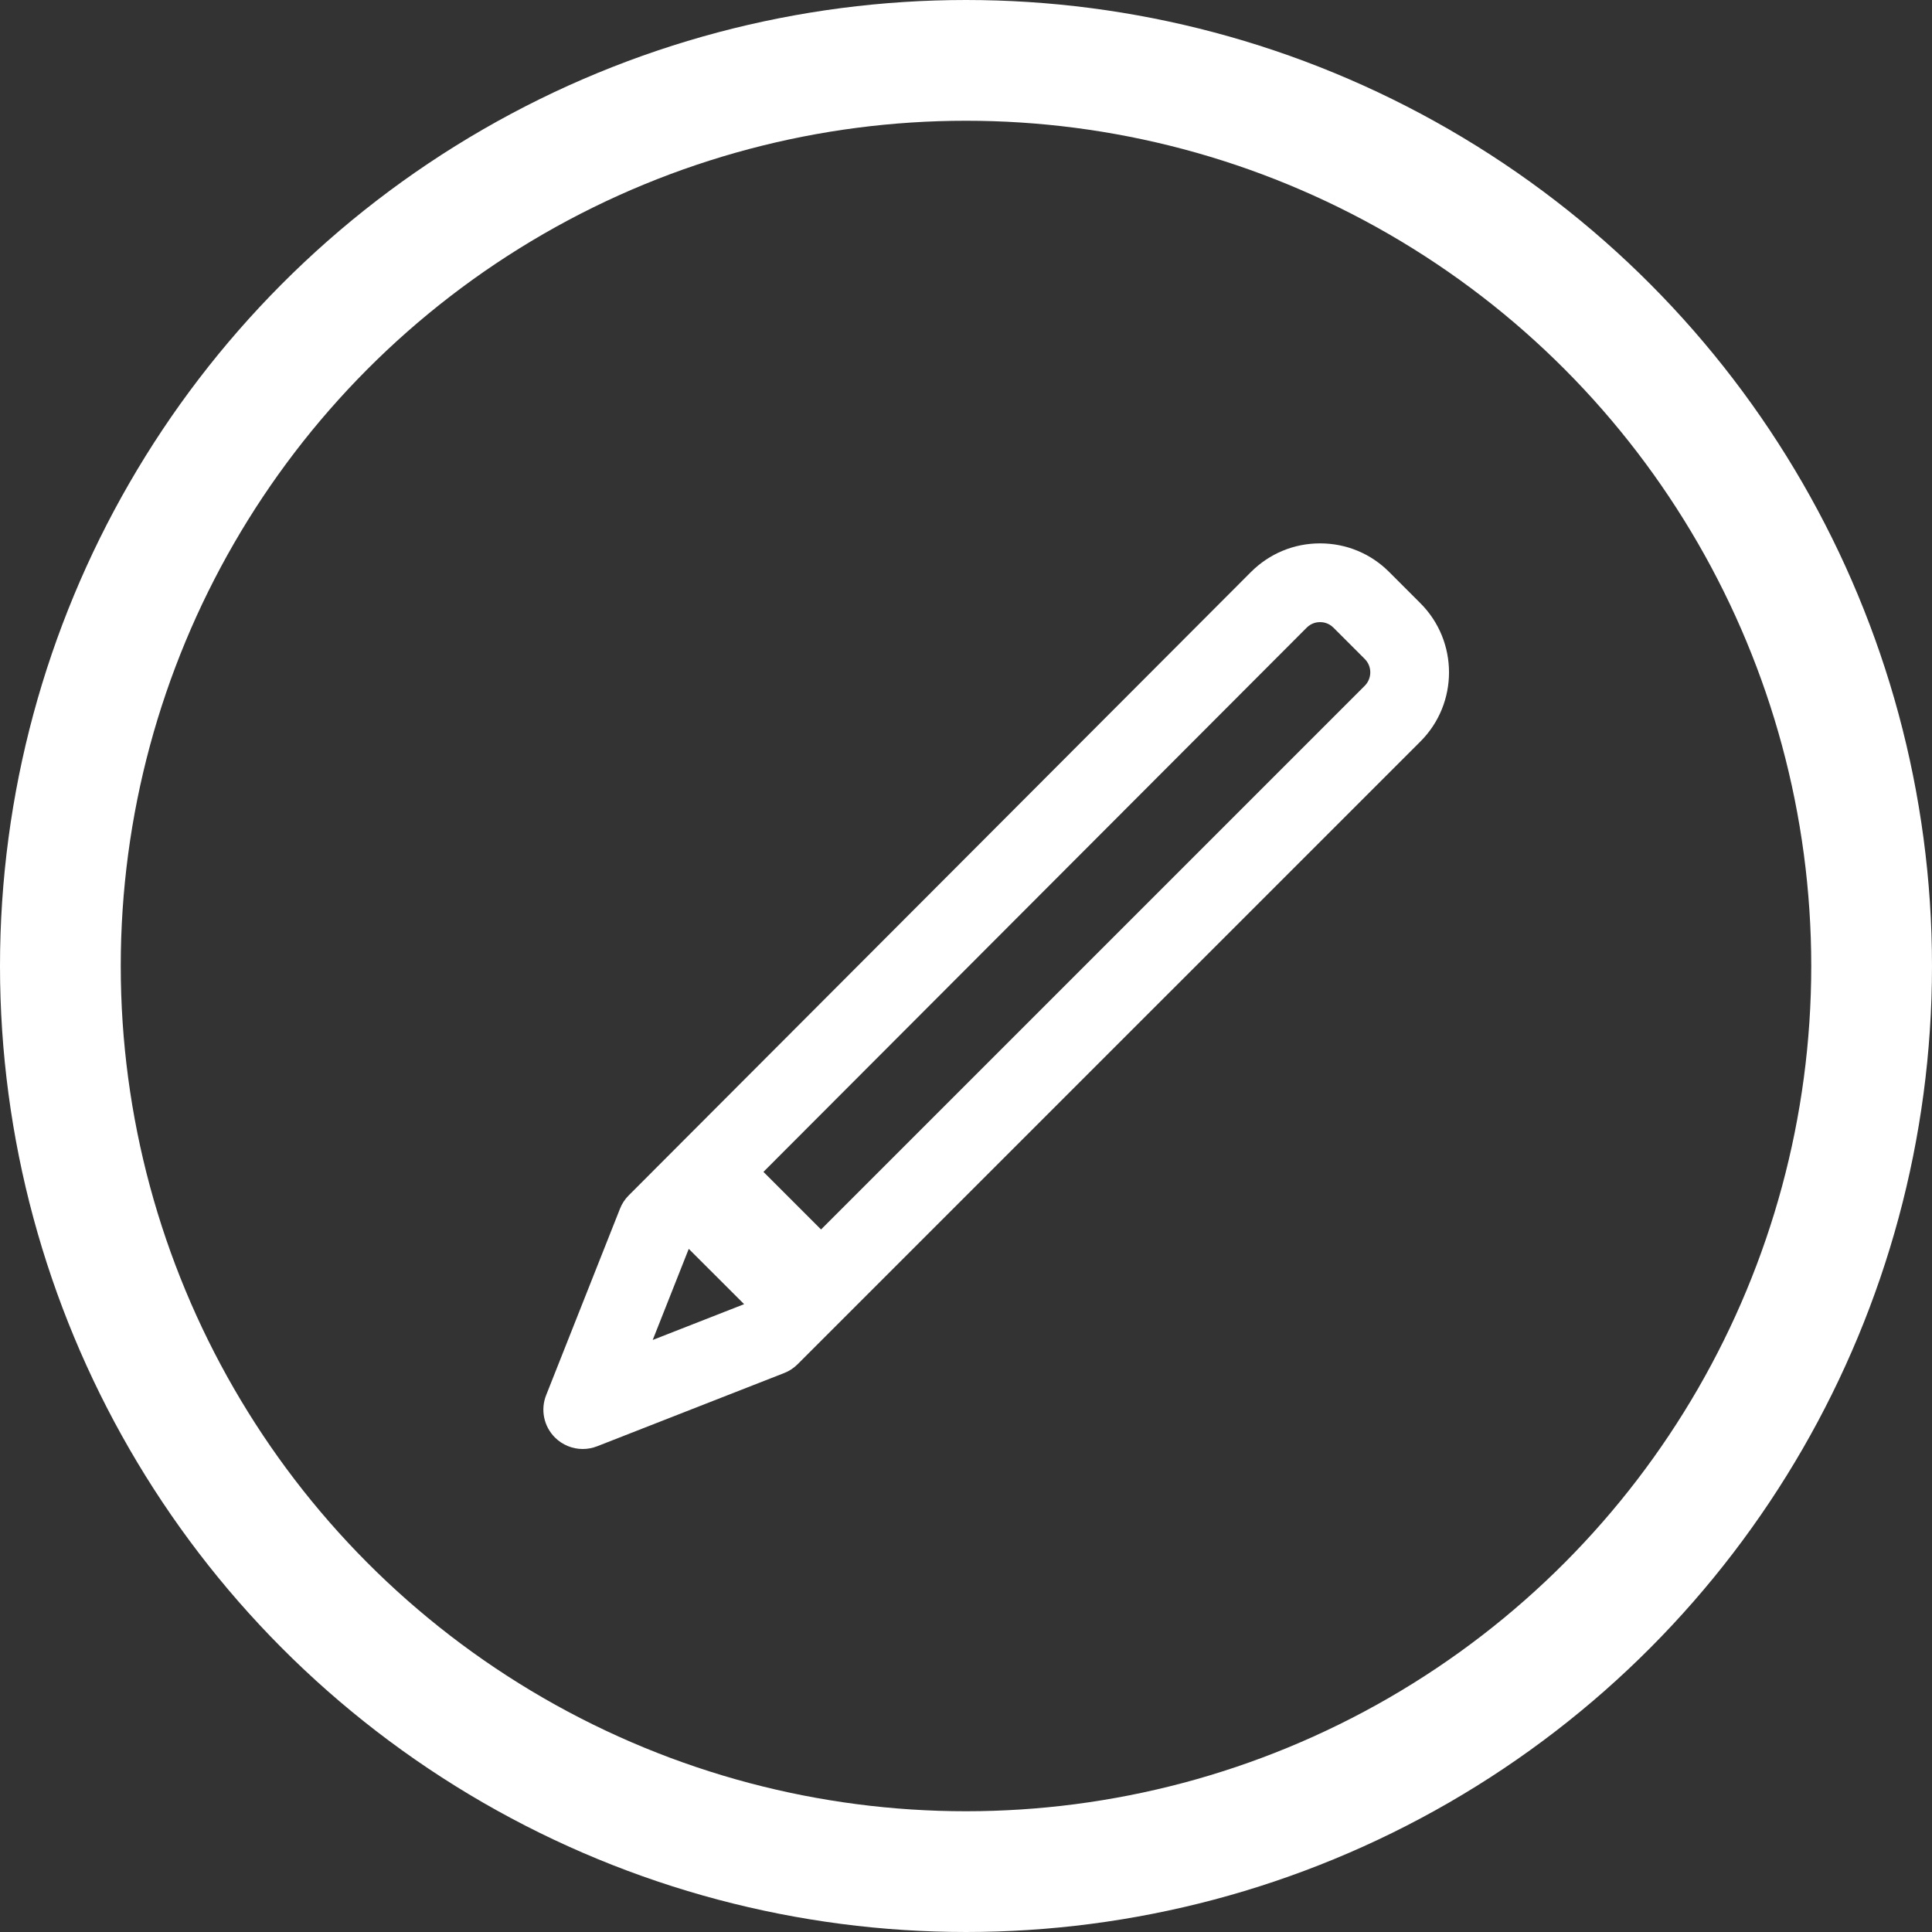 <svg xmlns="http://www.w3.org/2000/svg" xmlns:xlink="http://www.w3.org/1999/xlink" width="32" height="32" version="1.1" viewBox="0 0 32 32"><rect x="0" y="0" width="32" height="32" fill="#333333" stroke="none"/><title>6F8C3A58-3A3B-494F-B8F9-EAB4ED65DCC1</title><desc>Created with sketchtool.</desc><g id="Page-1" fill="none" fill-rule="evenodd" stroke="none" stroke-width="1"><g id="Editable-Version" transform="translate(-1475, -515)"><g id="::-all" transform="translate(55, 98)"><g id="::-edit-mission" transform="translate(-15, 372)"><g id="::-edit-icon" transform="translate(1436, 46)"><g id="--&gt;-default"><circle id="Oval-179" cx="15" cy="15" r="15" stroke="#FFF" stroke-width="2"/><path id="pencil" fill="#FFF" d="M21.604,10.359 L12.599,19.364 L11.645,18.41 L20.642,9.397 C20.722,9.316 20.816,9.304 20.864,9.304 C20.913,9.304 21.007,9.316 21.087,9.397 L21.604,9.914 C21.727,10.036 21.727,10.236 21.604,10.359 L21.604,10.359 Z M10.408,19.685 L11.325,20.601 L9.811,21.194 L10.408,19.685 Z M22.527,8.992 L22.009,8.474 C21.704,8.168 21.297,8 20.865,8 L20.864,8 C20.431,8 20.025,8.169 19.719,8.475 L9.413,18.8 C9.351,18.862 9.301,18.937 9.269,19.02 L8.046,22.108 C7.95,22.349 8.007,22.624 8.19,22.808 C8.315,22.933 8.482,23 8.652,23 C8.732,23 8.813,22.985 8.89,22.955 L11.988,21.742 C12.071,21.71 12.147,21.66 12.211,21.596 L22.527,11.281 C23.158,10.65 23.158,9.623 22.527,8.992 L22.527,8.992 Z"/></g></g></g></g></g></g></svg>